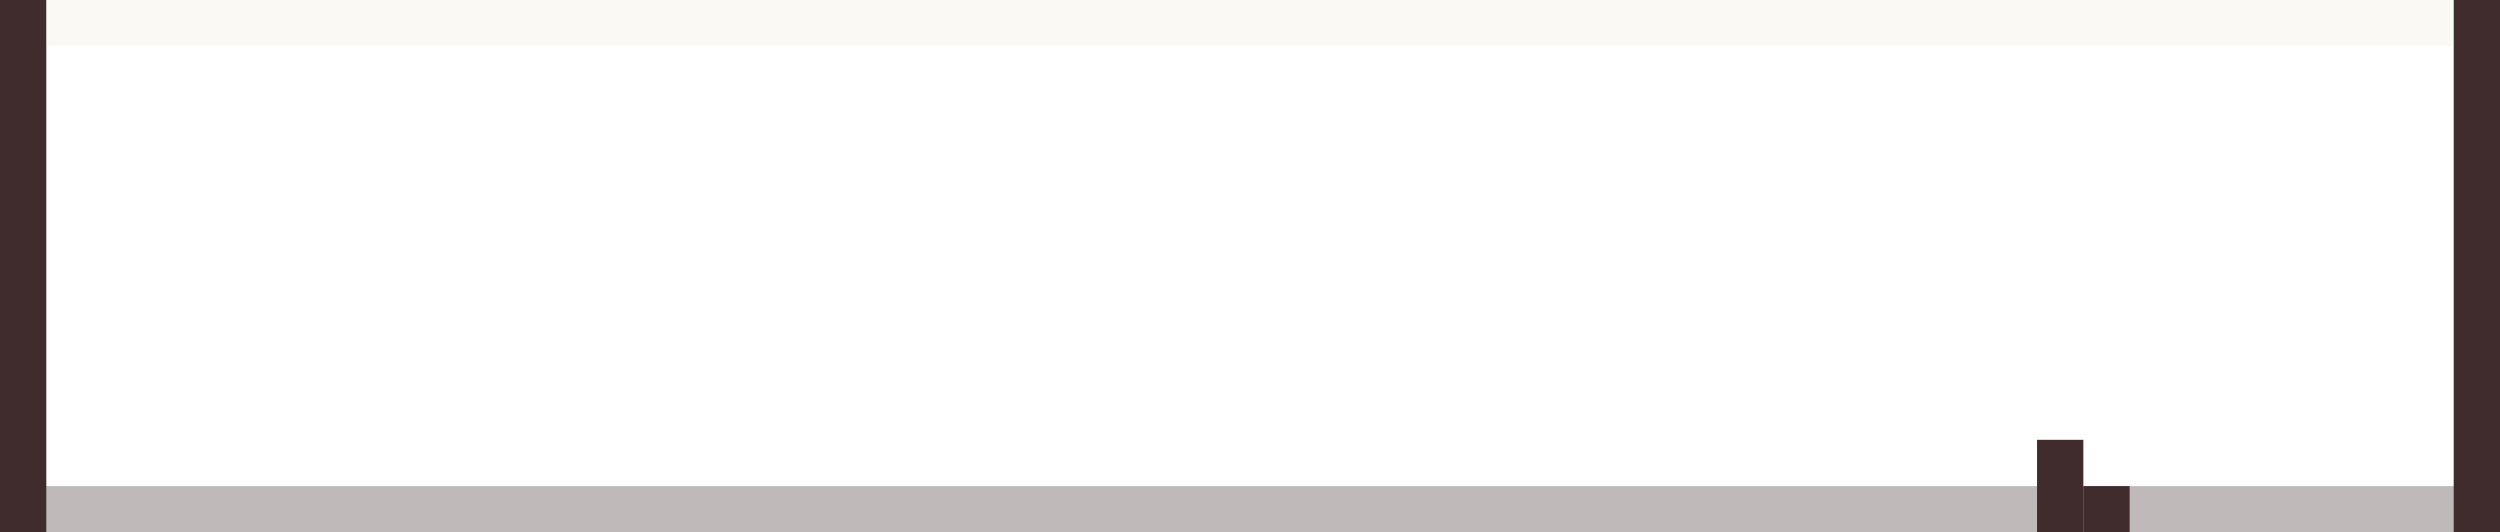 <svg width="108" height="23" viewBox="0 0 108 23" fill="none" xmlns="http://www.w3.org/2000/svg">
<rect x="108" width="23" height="2" transform="rotate(90 108 0)" fill="#402C2C"/>
<rect x="2" width="23" height="2" transform="rotate(90 2 0)" fill="#402C2C"/>
<rect x="108" y="21" width="2" height="108" transform="rotate(90 108 21)" fill="#402C2C" fill-opacity="0.33"/>
<rect x="106" width="2" height="104" transform="rotate(90 106 0)" fill="#E7D5B3" fill-opacity="0.15"/>
<rect x="90" y="21" width="2" height="2" fill="#402C2C"/>
<rect x="88" y="19" width="2" height="4" fill="#402C2C"/>
</svg>
